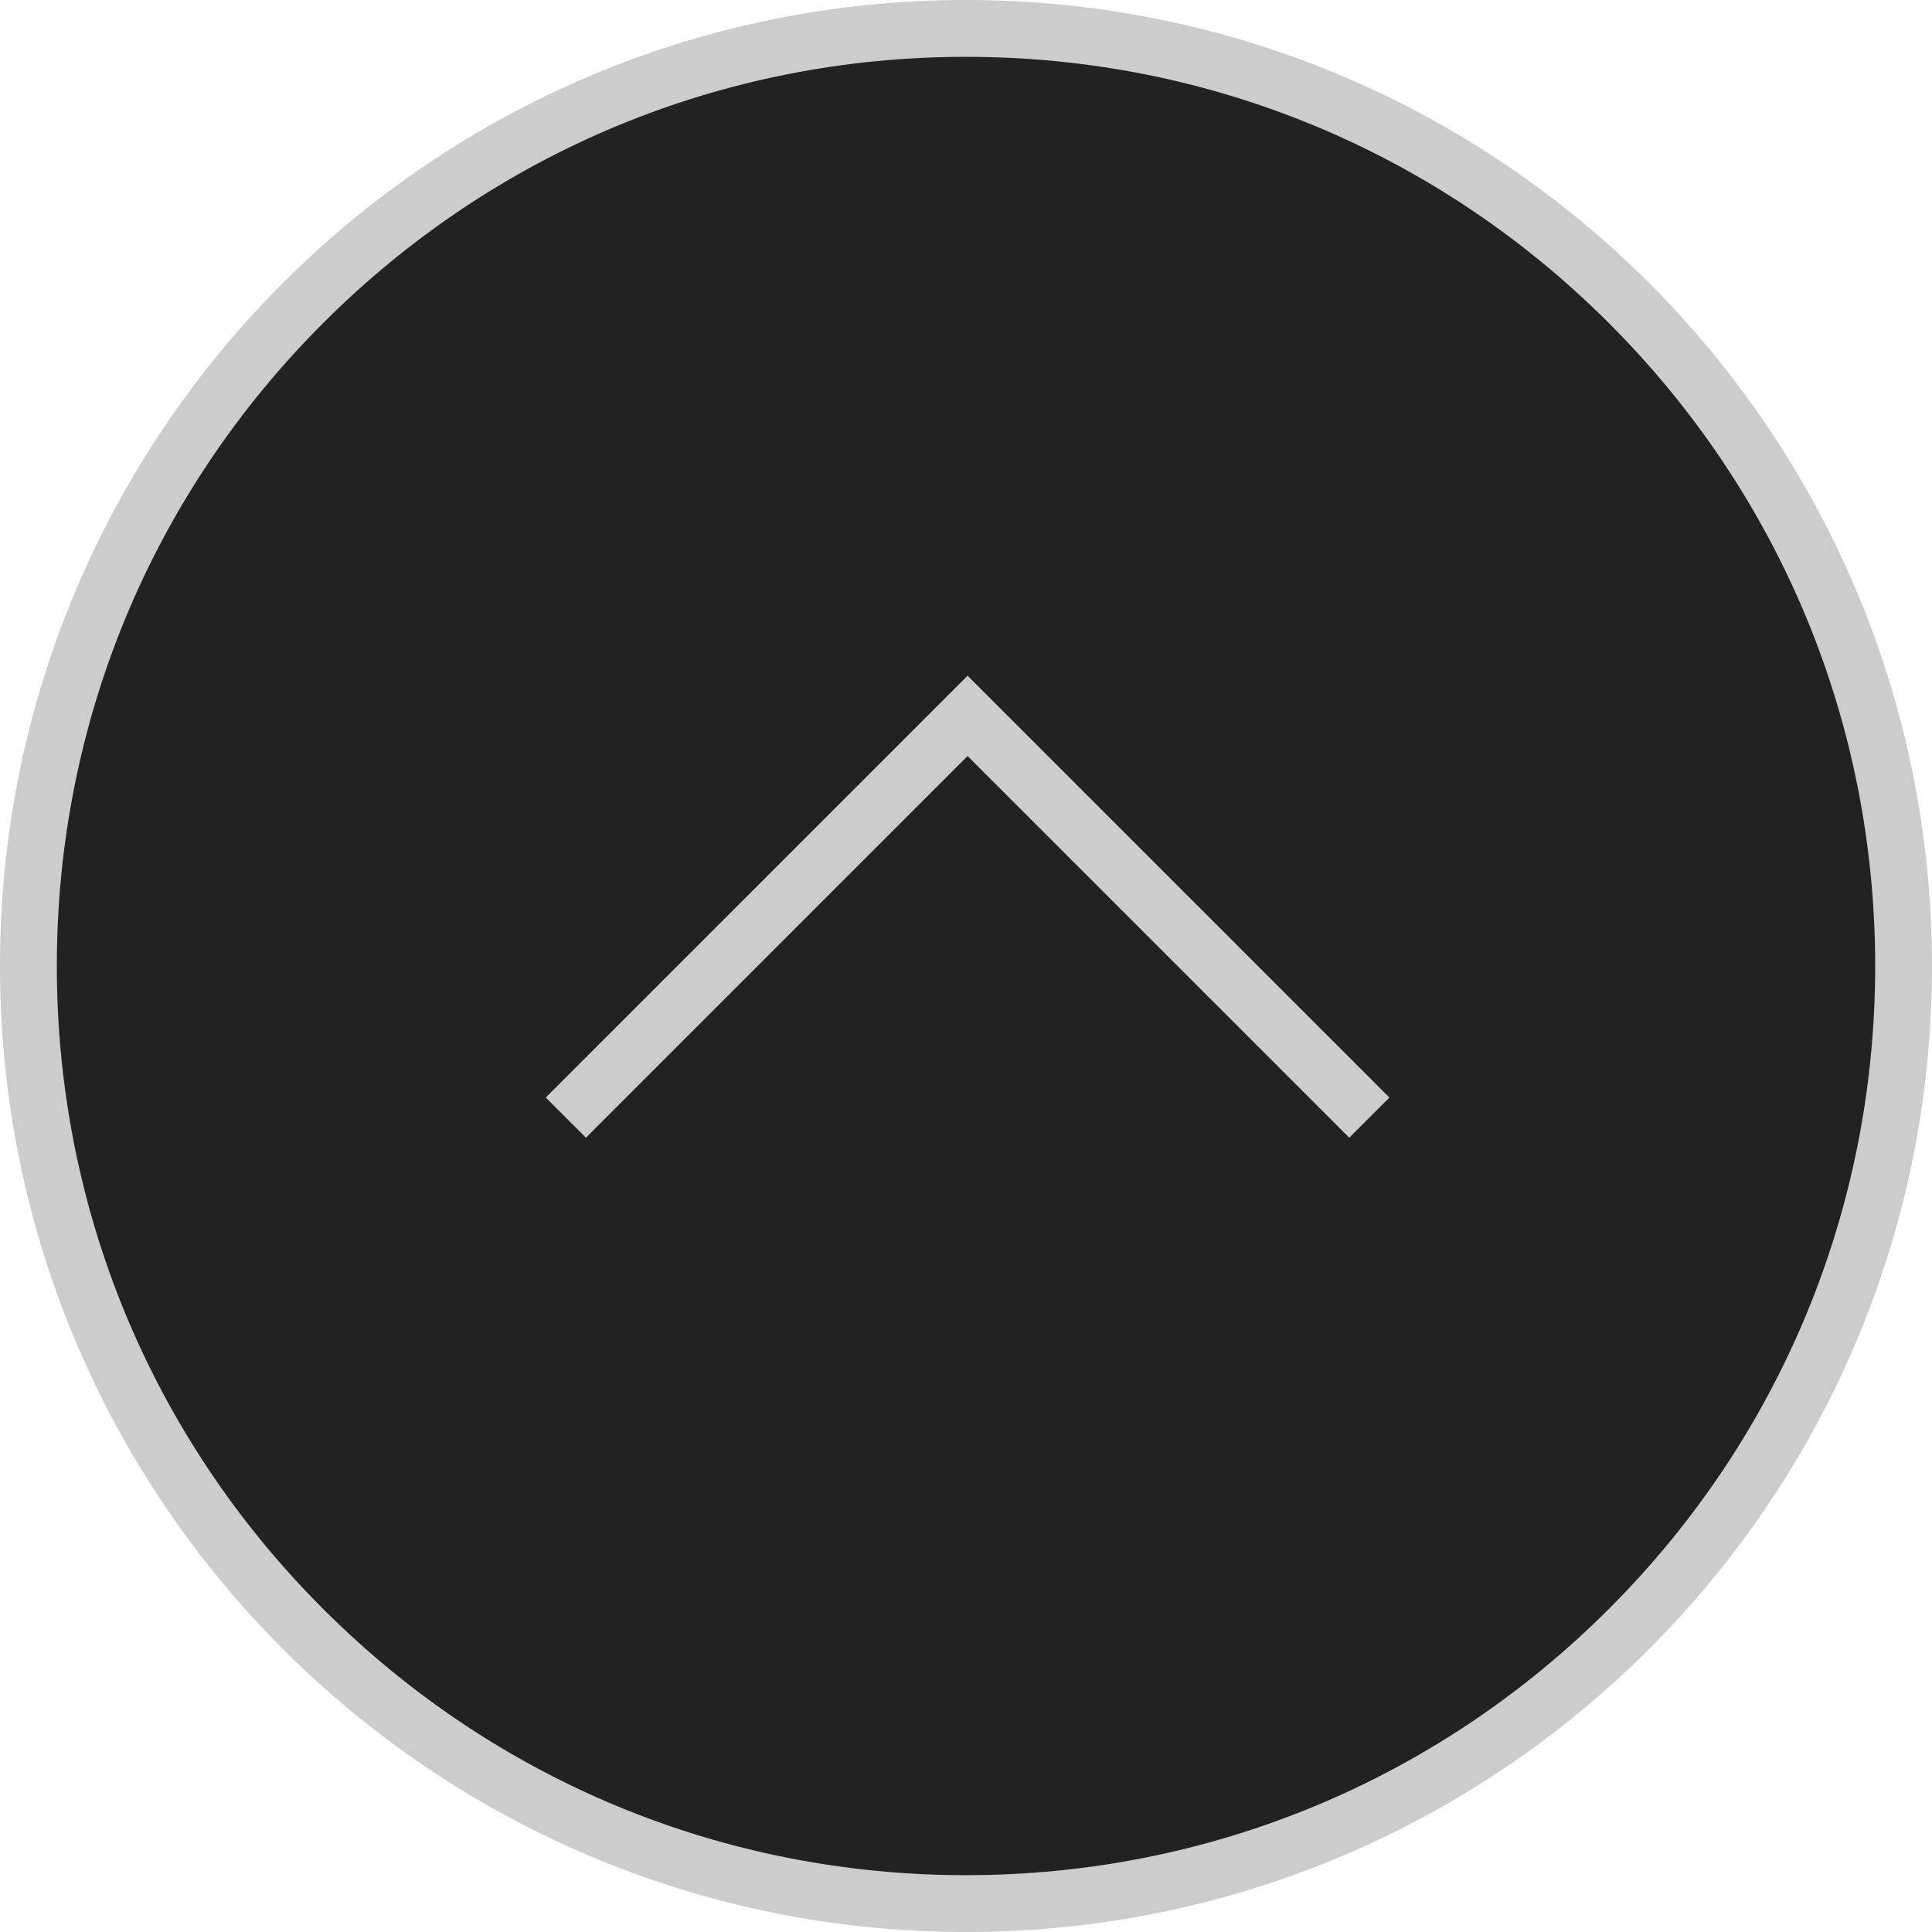 <svg height="34" viewBox="0 0 34 34" width="34" xmlns="http://www.w3.org/2000/svg"><g fill="#222" transform="matrix(-1 0 0 -1 34 34)"><path d="m17 33.5c-4.407 0-8.551-1.716-11.667-4.833-3.116-3.116-4.833-7.26-4.833-11.667 0-4.407 1.716-8.551 4.833-11.667s7.26-4.833 11.667-4.833c4.407 0 8.551 1.716 11.667 4.833 3.116 3.116 4.833 7.26 4.833 11.667 0 4.407-1.716 8.551-4.833 11.667-3.116 3.116-7.26 4.833-11.667 4.833z"/><path d="m17 1c-4.274 0-8.292 1.664-11.314 4.686-3.022 3.022-4.686 7.04-4.686 11.314s1.664 8.292 4.686 11.314c3.022 3.022 7.04 4.686 11.314 4.686s8.292-1.664 11.314-4.686c3.022-3.022 4.686-7.04 4.686-11.314s-1.664-8.292-4.686-11.314c-3.022-3.022-7.04-4.686-11.314-4.686m0-1c9.389 0 17 7.611 17 17s-7.611 17-17 17-17-7.611-17-17 7.611-17 17-17z" fill="#ccc"/></g><path d="m612.973 598.461v10h-10" fill="none" stroke="#ccc" transform="matrix(-.707 -.707 .707 -.707 20.218 876.152)"/></svg>
